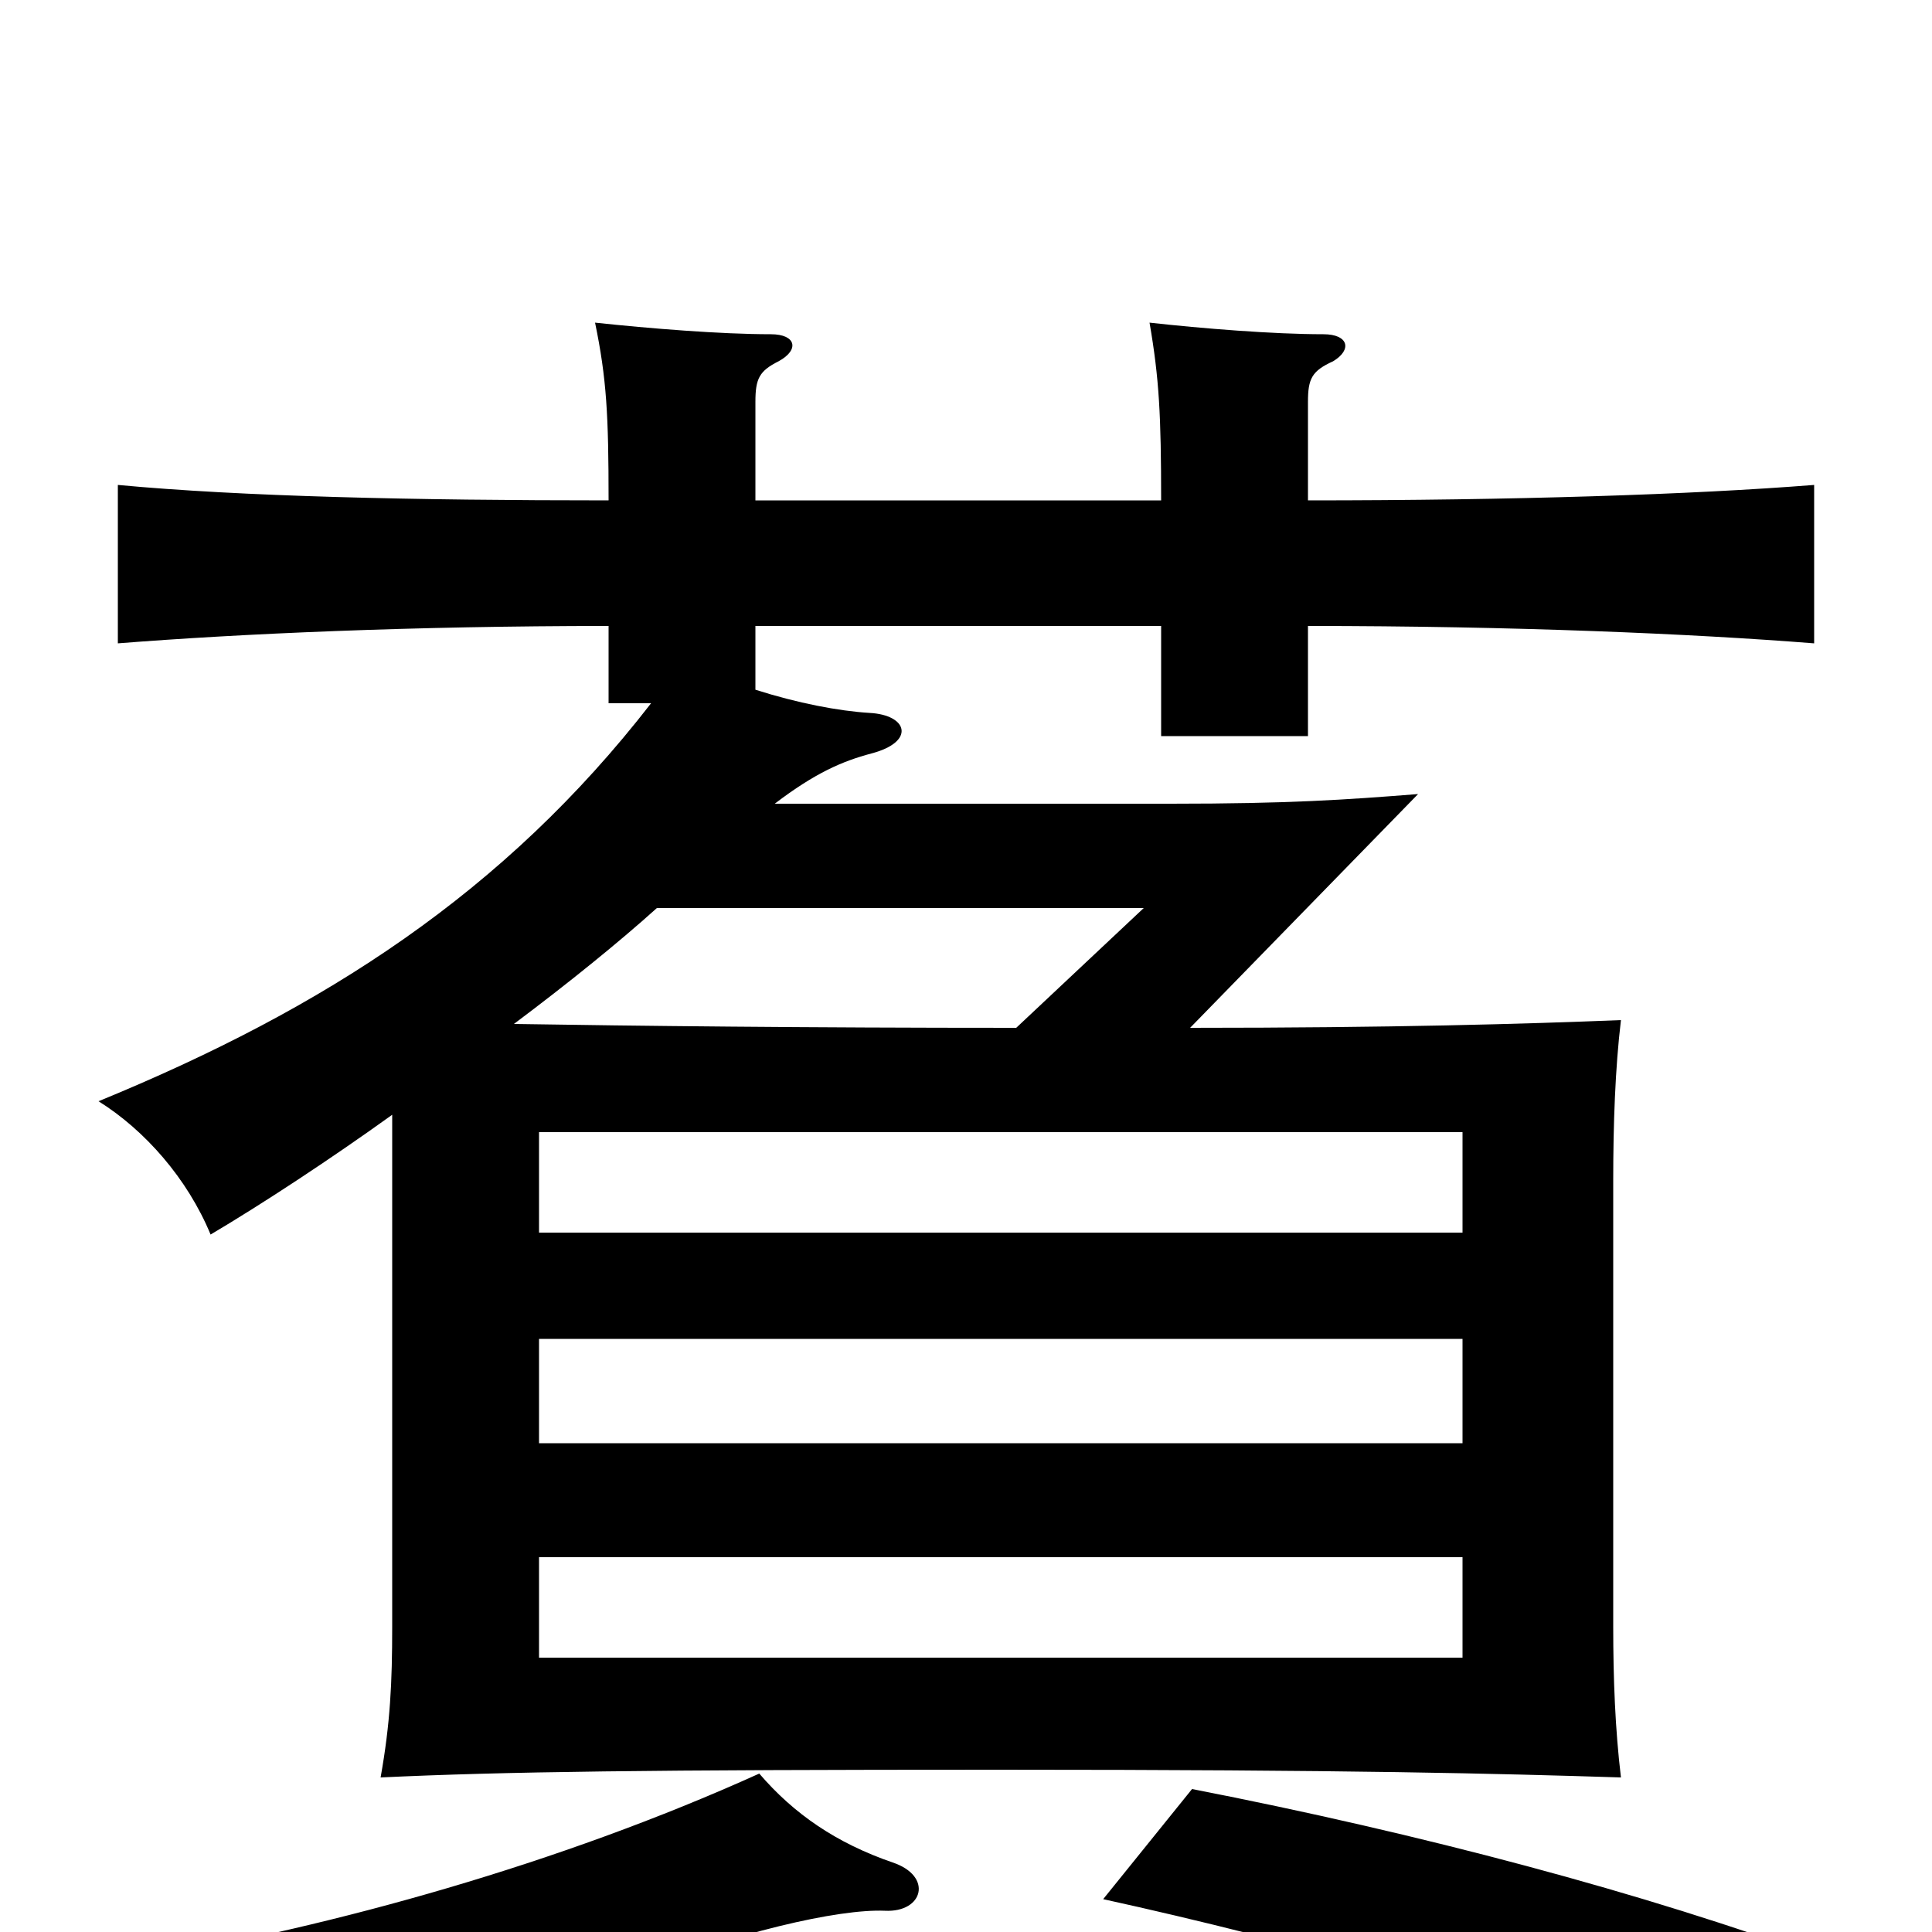 <svg xmlns="http://www.w3.org/2000/svg" viewBox="0 -1000 1000 1000">
	<path fill="#000000" d="M757 -142H279V-194H757ZM757 -253H279V-307H757ZM757 -362H279V-414H757ZM462 -36C433 -46 411 -61 393 -82C289 -35 173 -3 74 14C99 35 115 59 121 81C188 63 276 42 323 23C381 0 434 -12 458 -11C478 -10 483 -29 462 -36ZM944 14C852 -20 735 -51 617 -74L571 -17C667 4 800 40 893 79ZM401 -584C422 -600 436 -606 451 -610C474 -616 470 -630 450 -631C434 -632 413 -636 391 -643V-676H601V-619H677V-676C783 -676 876 -672 939 -667V-749C876 -744 783 -741 677 -741V-792C677 -804 679 -808 690 -813C700 -819 698 -827 685 -827C659 -827 622 -830 595 -833C600 -804 601 -785 601 -741H391V-792C391 -804 393 -808 403 -813C414 -819 412 -827 399 -827C373 -827 336 -830 308 -833C314 -804 315 -785 315 -741C214 -741 125 -743 61 -749V-667C124 -672 214 -676 315 -676V-636H337C261 -538 168 -478 51 -430C75 -415 97 -390 109 -361C136 -377 171 -400 203 -423V-158C203 -129 202 -108 197 -80C261 -83 335 -84 517 -84C701 -84 775 -82 839 -80C836 -105 835 -131 835 -158V-389C835 -418 836 -447 839 -472C789 -470 721 -468 616 -468L734 -589C696 -586 667 -584 606 -584ZM526 -468C416 -468 329 -469 266 -470C294 -491 320 -512 340 -530H592Z"/>
</svg>